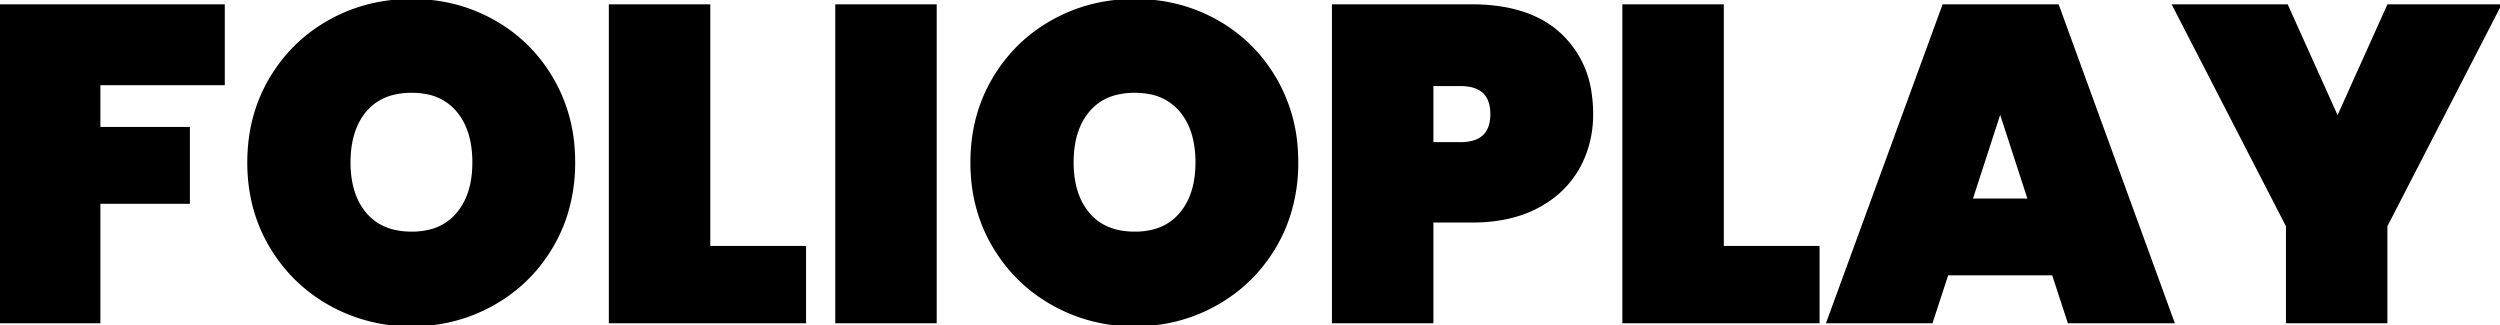 <svg width="1117.4" height="145.408" viewBox="0 0 1117.4 145.408" xmlns="http://www.w3.org/2000/svg"><g id="svgGroup" stroke-linecap="round" fill-rule="evenodd" font-size="9pt" stroke="#000" stroke-width="0.25mm" fill="#000" style="stroke:#000;stroke-width:0.25mm;fill:#000"><path d="M 0 2.404 L 100 2.404 L 100 37.604 L 44.4 37.604 L 44.4 57.204 L 84.4 57.204 L 84.4 90.604 L 44.4 90.604 L 44.4 144.004 L 0 144.004 L 0 2.404 Z M 1067.4 2.404 L 1117.4 2.404 L 1066.6 101.004 L 1066.6 144.004 L 1022.2 144.004 L 1022.2 101.004 L 971.4 2.404 L 1022.2 2.404 L 1044.8 52.604 L 1067.4 2.404 Z M 924.6 144.004 L 917.6 122.604 L 870.4 122.604 L 863.4 144.004 L 816.8 144.004 L 868.6 2.404 L 919.8 2.404 L 971.4 144.004 L 924.6 144.004 Z M 657.8 99.004 L 640.2 99.004 L 640.2 144.004 L 595.8 144.004 L 595.8 2.404 L 657.8 2.404 A 81.99 81.99 0 0 1 673.387 3.792 Q 682.246 5.509 689.156 9.351 A 41.949 41.949 0 0 1 697.7 15.604 A 43.858 43.858 0 0 1 710.911 41.564 A 62.295 62.295 0 0 1 711.6 51.004 A 49.917 49.917 0 0 1 708.67 68.248 A 46.466 46.466 0 0 1 705.4 75.304 A 43.216 43.216 0 0 1 690.386 90.715 A 53.117 53.117 0 0 1 687.1 92.604 Q 675.532 98.723 659.302 98.992 A 90.665 90.665 0 0 1 657.8 99.004 Z M 147.3 136.004 A 73.537 73.537 0 0 0 184 145.404 Q 203.8 145.404 220.5 136.004 Q 237.2 126.604 246.9 110.004 A 69.151 69.151 0 0 0 252.811 96.964 A 76.505 76.505 0 0 0 256.6 72.604 A 85.998 85.998 0 0 0 256.448 67.47 A 71.458 71.458 0 0 0 246.9 35.204 Q 237.2 18.604 220.6 9.304 Q 204 0.004 184 0.004 Q 164 0.004 147.3 9.304 Q 130.6 18.604 120.8 35.204 Q 111 51.804 111 72.604 Q 111 93.404 120.8 110.004 Q 130.6 126.604 147.3 136.004 Z M 470.5 136.004 A 73.537 73.537 0 0 0 507.2 145.404 Q 527 145.404 543.7 136.004 Q 560.4 126.604 570.1 110.004 A 69.151 69.151 0 0 0 576.011 96.964 A 76.505 76.505 0 0 0 579.8 72.604 A 85.998 85.998 0 0 0 579.648 67.47 A 71.458 71.458 0 0 0 570.1 35.204 Q 560.4 18.604 543.8 9.304 Q 527.2 0.004 507.2 0.004 Q 487.2 0.004 470.5 9.304 Q 453.8 18.604 444 35.204 Q 434.2 51.804 434.2 72.604 Q 434.2 93.404 444 110.004 Q 453.8 126.604 470.5 136.004 Z M 317 2.404 L 317 110.404 L 359.8 110.404 L 359.8 144.004 L 272.6 144.004 L 272.6 2.404 L 317 2.404 Z M 770 2.404 L 770 110.404 L 812.8 110.404 L 812.8 144.004 L 725.6 144.004 L 725.6 2.404 L 770 2.404 Z M 373.8 2.404 L 418.2 2.404 L 418.2 144.004 L 373.8 144.004 L 373.8 2.404 Z M 184 104.004 A 32.764 32.764 0 0 0 192.54 102.954 A 22.997 22.997 0 0 0 204.4 95.504 Q 211.009 87.701 211.552 74.927 A 54.783 54.783 0 0 0 211.6 72.604 A 48.001 48.001 0 0 0 210.749 63.287 Q 209.633 57.646 207.05 53.247 A 26.648 26.648 0 0 0 204.4 49.504 A 23.431 23.431 0 0 0 190.225 41.535 A 34.822 34.822 0 0 0 184 41.004 A 33.739 33.739 0 0 0 175.52 42.009 A 23.037 23.037 0 0 0 163.4 49.504 Q 156.2 58.004 156.2 72.604 A 46.716 46.716 0 0 0 157.09 82 Q 158.27 87.745 161.013 92.208 A 26.836 26.836 0 0 0 163.4 95.504 Q 170.6 104.004 184 104.004 Z M 507.2 104.004 A 32.764 32.764 0 0 0 515.74 102.954 A 22.997 22.997 0 0 0 527.6 95.504 Q 534.209 87.701 534.752 74.927 A 54.783 54.783 0 0 0 534.8 72.604 A 48.001 48.001 0 0 0 533.949 63.287 Q 532.833 57.646 530.25 53.247 A 26.648 26.648 0 0 0 527.6 49.504 A 23.431 23.431 0 0 0 513.425 41.535 A 34.822 34.822 0 0 0 507.2 41.004 A 33.739 33.739 0 0 0 498.72 42.009 A 23.037 23.037 0 0 0 486.6 49.504 Q 479.4 58.004 479.4 72.604 A 46.716 46.716 0 0 0 480.29 82 Q 481.47 87.745 484.213 92.208 A 26.836 26.836 0 0 0 486.6 95.504 Q 493.8 104.004 507.2 104.004 Z M 881.2 89.204 L 906.8 89.204 L 894 49.804 L 881.2 89.204 Z M 652.8 38.004 L 640.2 38.004 L 640.2 64.004 L 652.8 64.004 A 21.171 21.171 0 0 0 658.156 63.388 Q 666.6 61.173 666.6 51.004 Q 666.6 40.636 657.821 38.537 A 21.652 21.652 0 0 0 652.8 38.004 Z" vector-effect="non-scaling-stroke"/></g></svg>